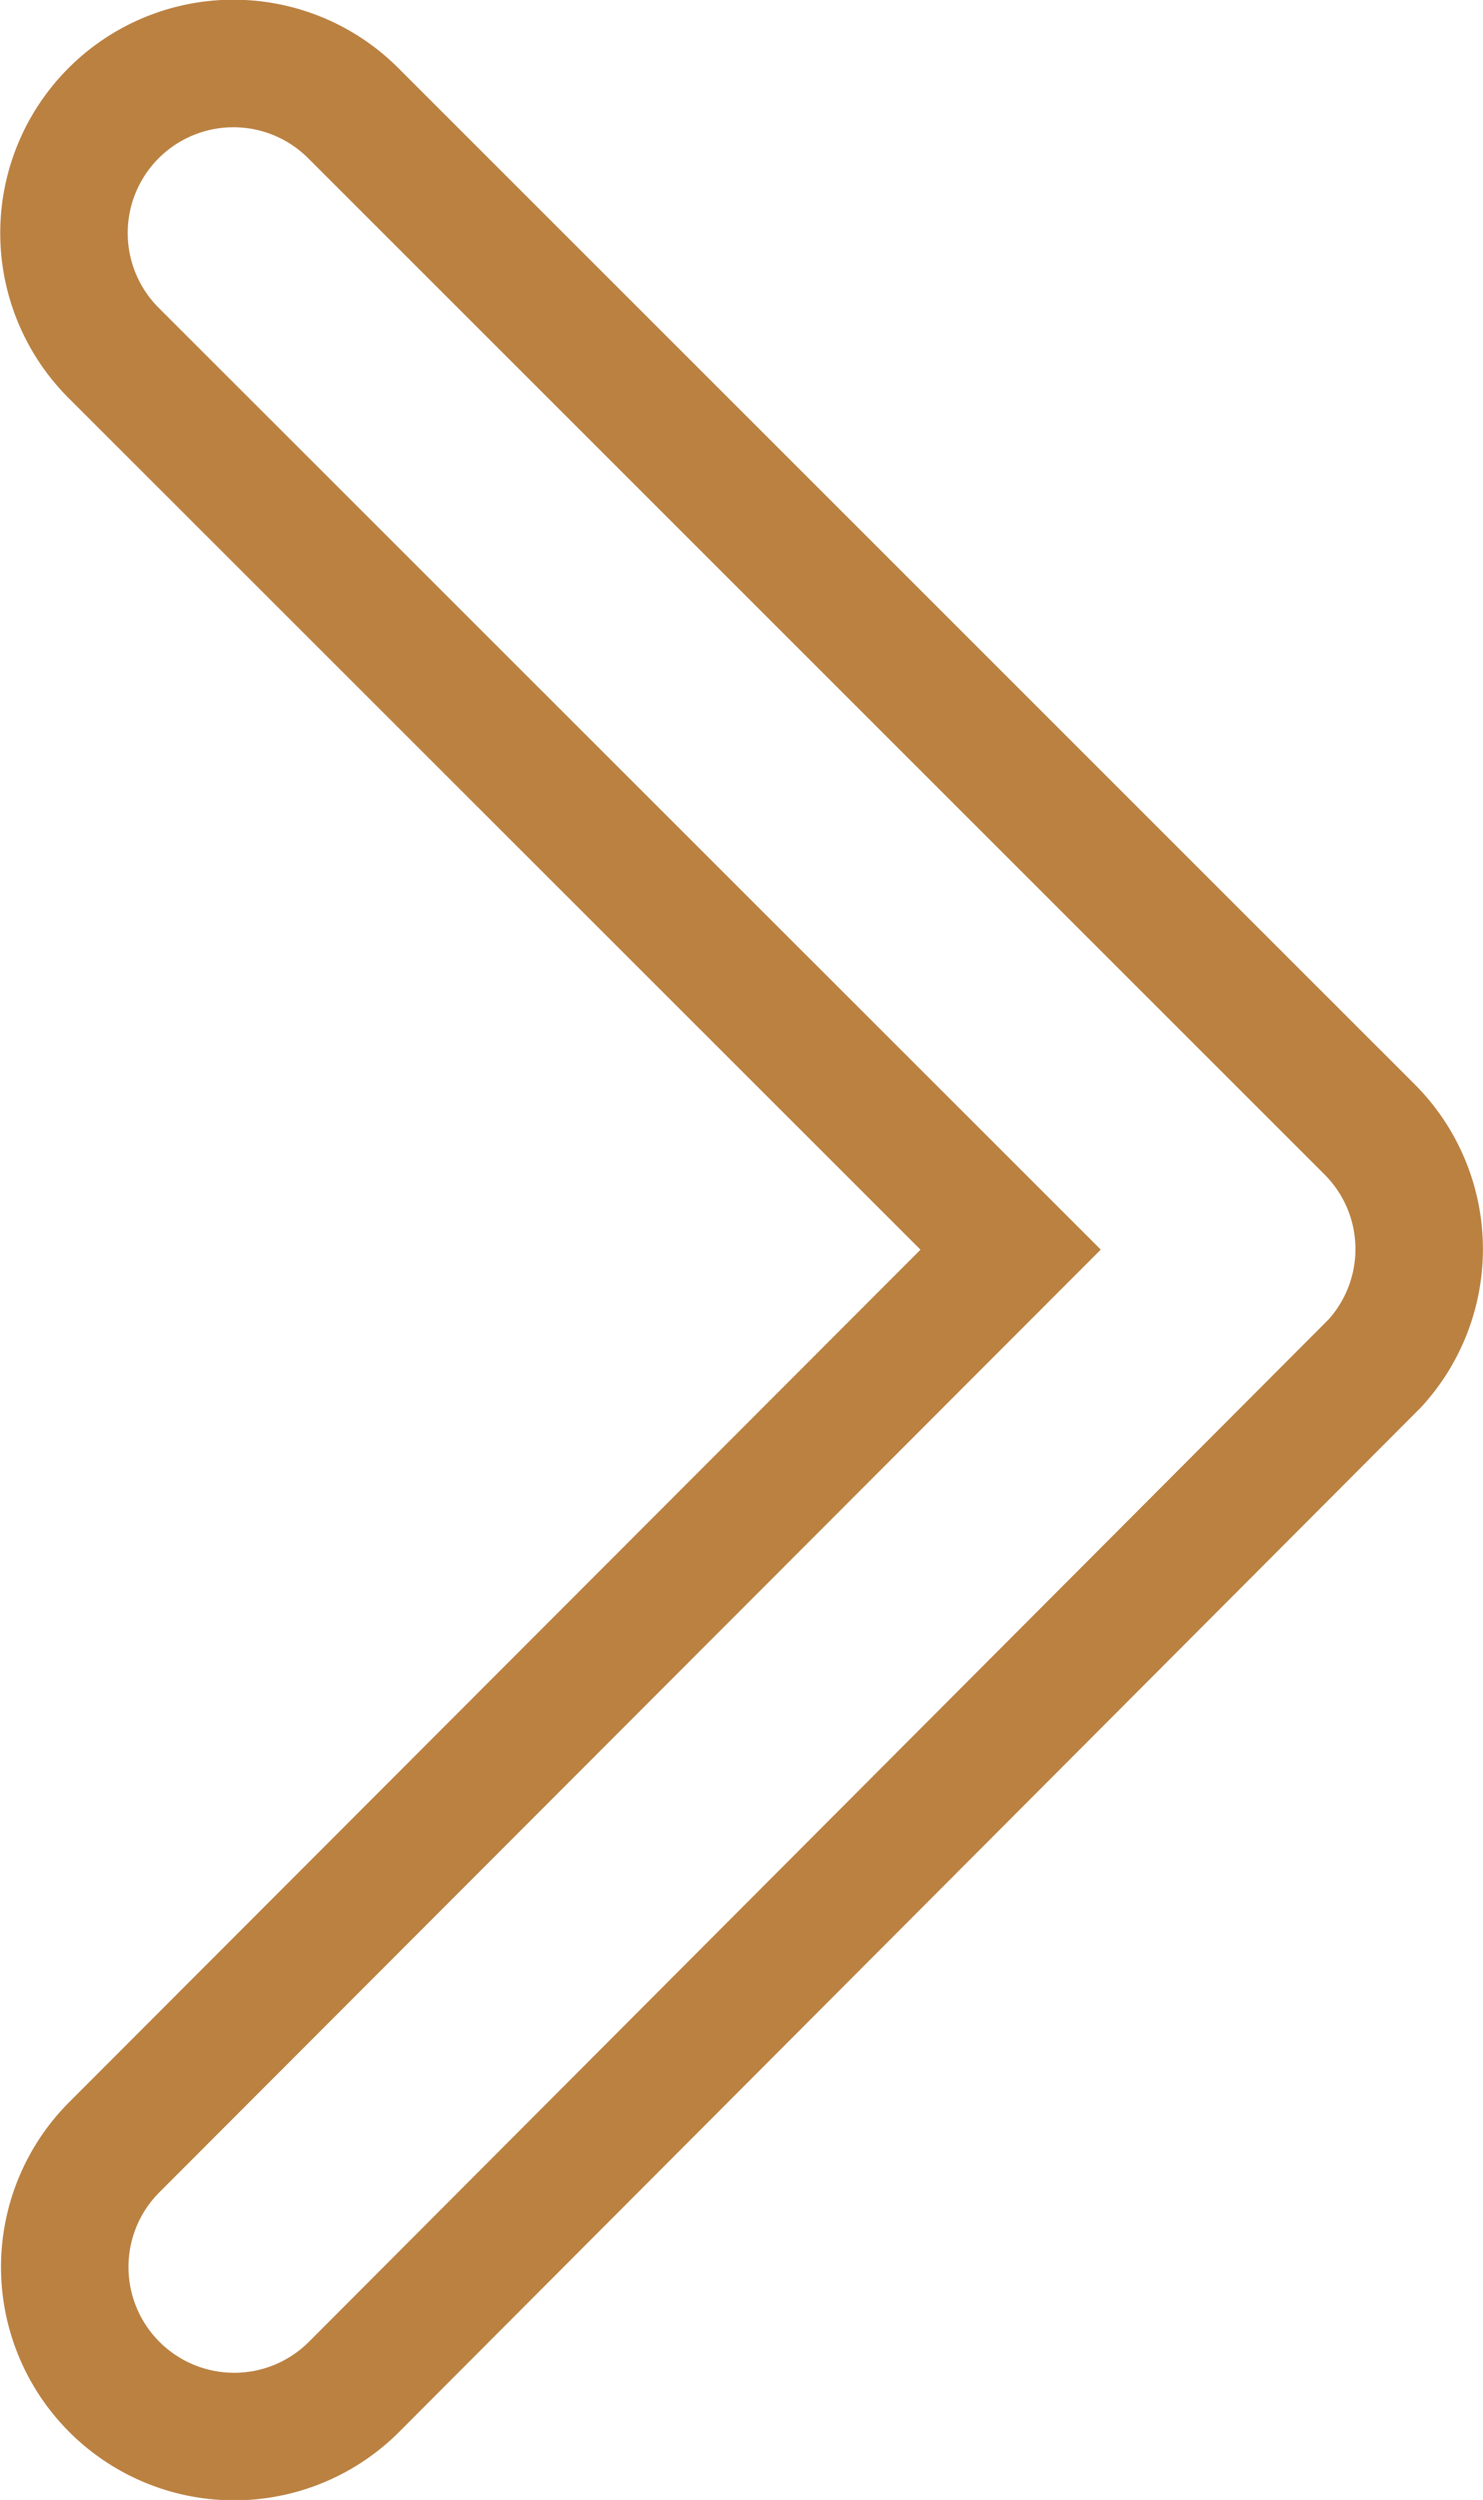 <svg xmlns="http://www.w3.org/2000/svg" width="58.168" height="98" viewBox="0 0 58.168 98">
  <g id="Icon_ionic-ios-arrow-back" data-name="Icon ionic-ios-arrow-back" transform="translate(2.5 2.5)">
    <path id="Icon_ionic-ios-arrow-back-2" data-name="Icon ionic-ios-arrow-back" d="M48.391,52.681,13.2,17.521a6.646,6.646,0,0,1,9.413-9.385l39.867,39.84a6.633,6.633,0,0,1,.194,9.164L22.643,97.255A6.646,6.646,0,0,1,13.23,87.87Z" transform="translate(-11.251 -6.194)" fill="none" stroke="#bb8141" stroke-width="5"/>
  </g>
</svg>
